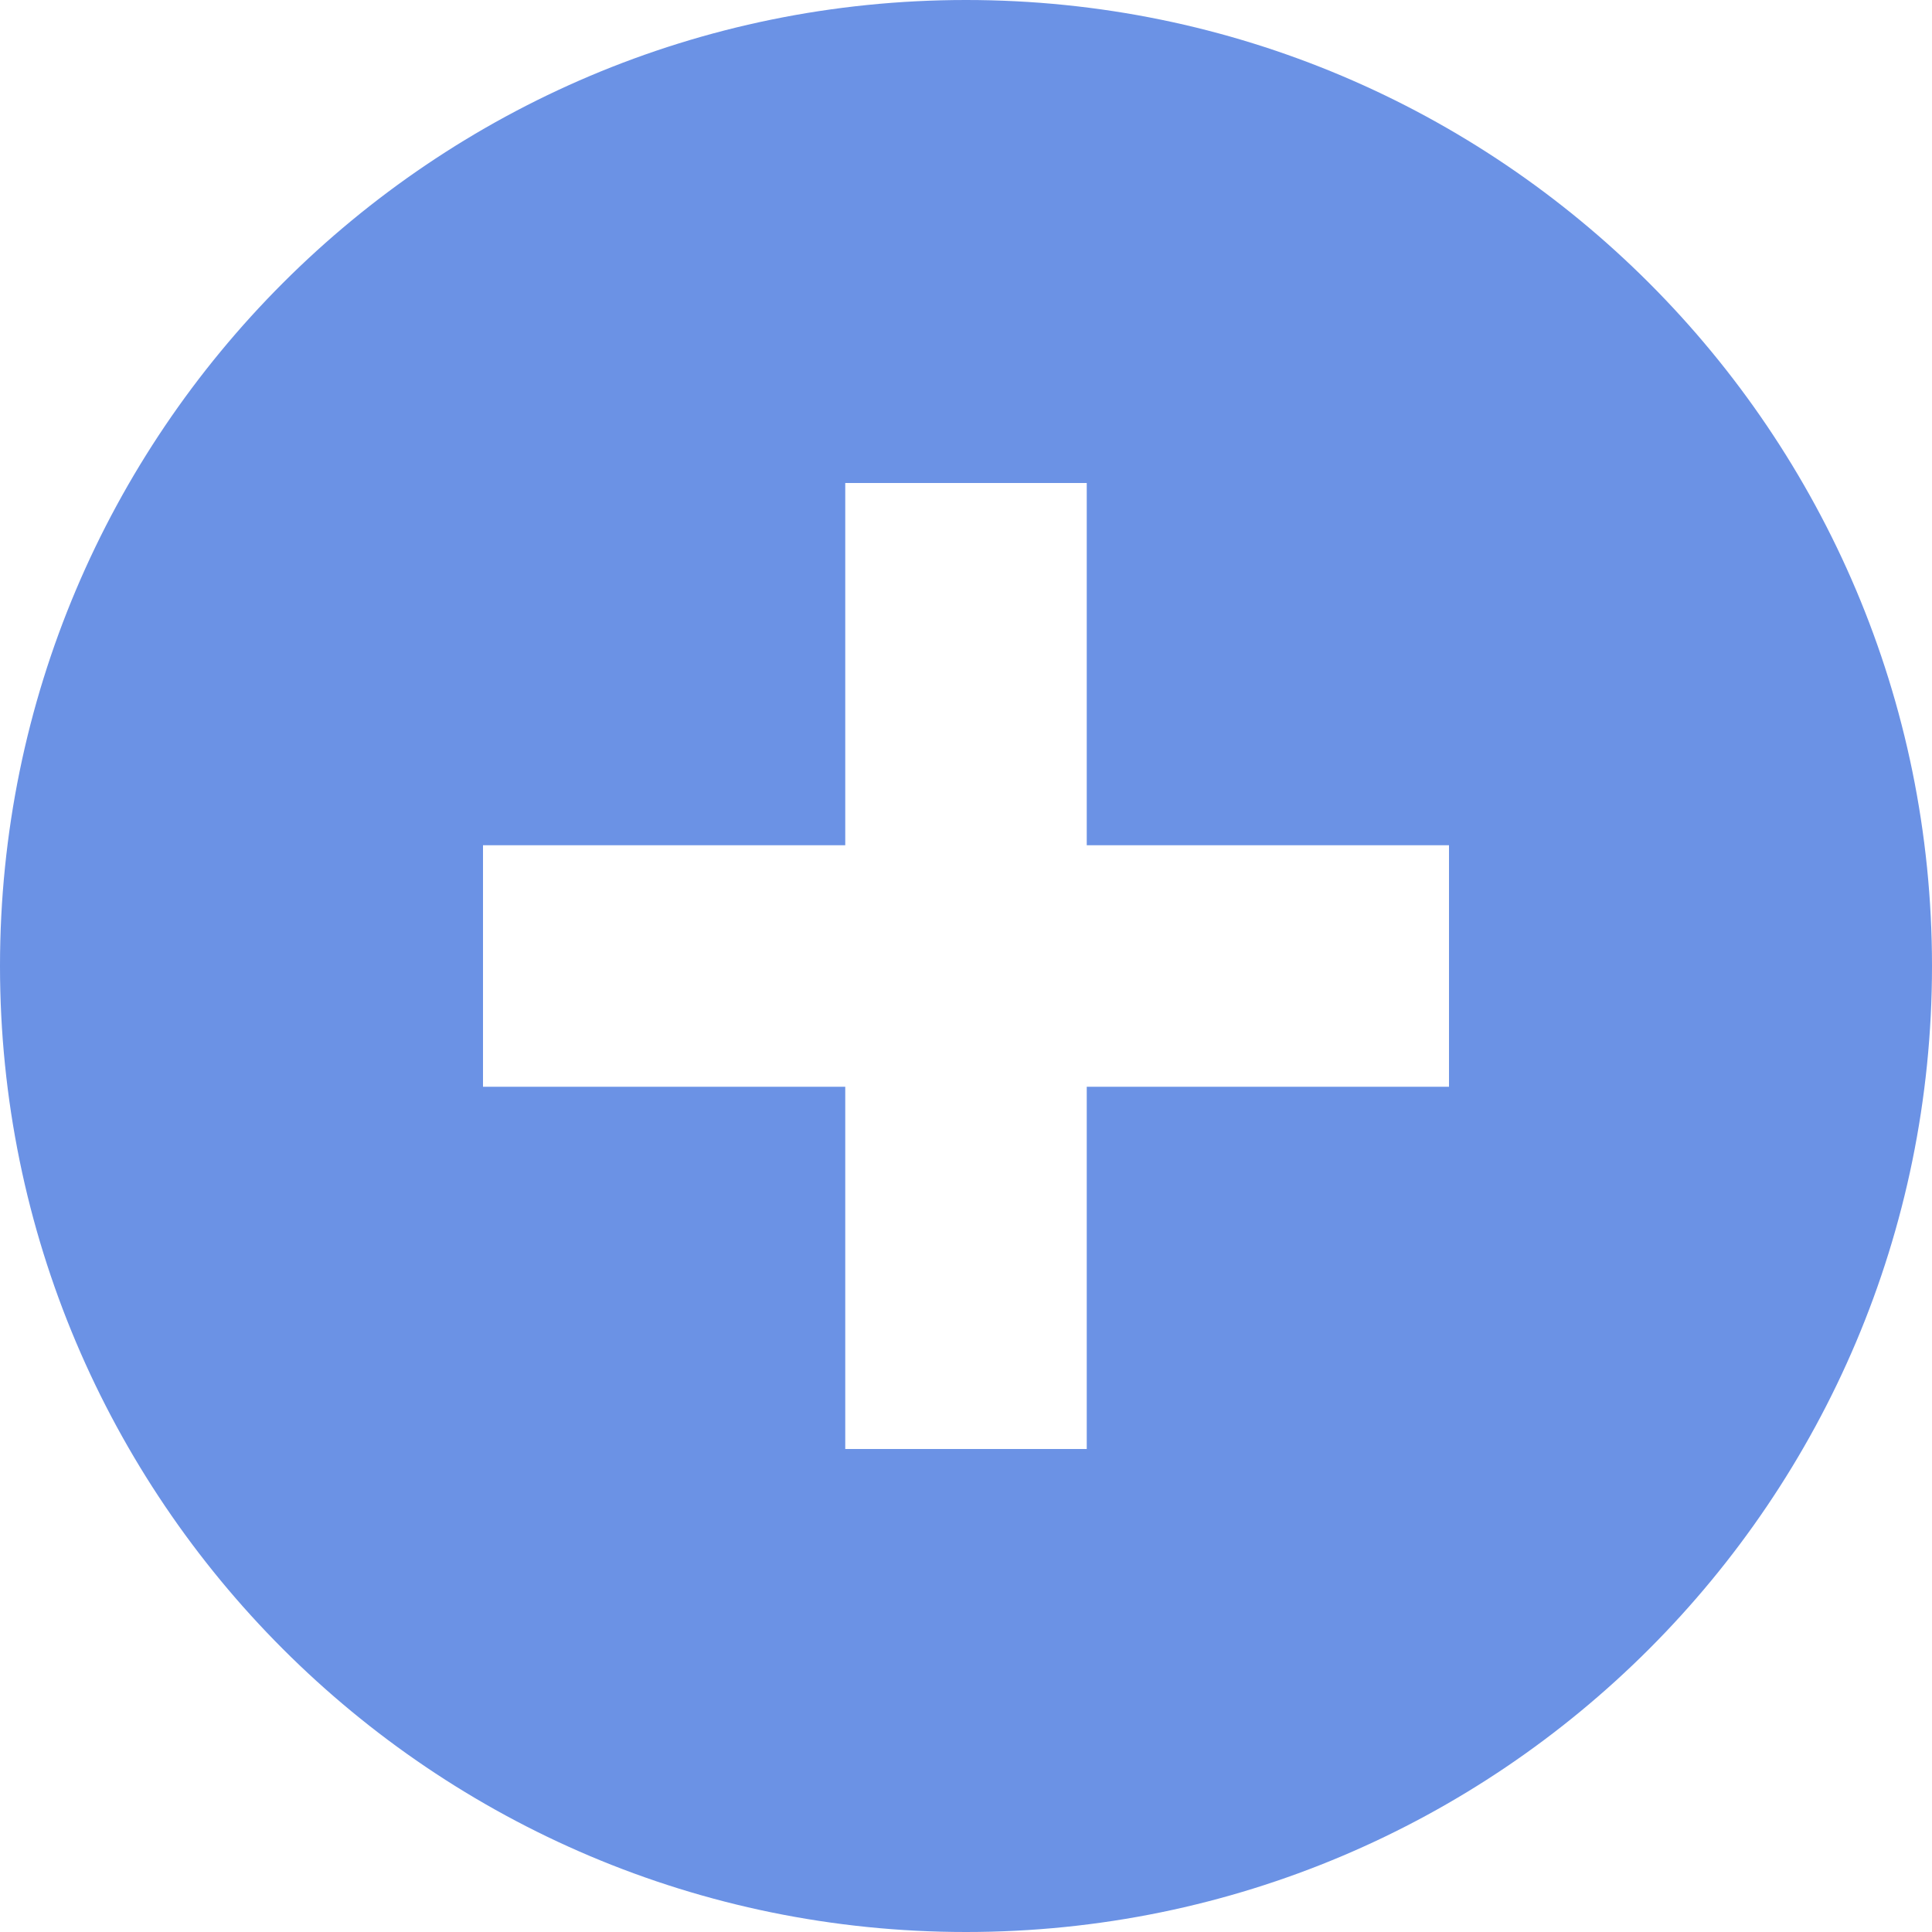 <?xml version="1.0" standalone="no"?><!DOCTYPE svg PUBLIC "-//W3C//DTD SVG 1.1//EN" "http://www.w3.org/Graphics/SVG/1.1/DTD/svg11.dtd"><svg t="1615533659468" class="icon" viewBox="0 0 1024 1024" version="1.1" xmlns="http://www.w3.org/2000/svg" p-id="22460" xmlns:xlink="http://www.w3.org/1999/xlink" width="64" height="64"><defs><style type="text/css"></style></defs><path d="M512 0C229.248 0 0 229.248 0 512s229.248 512 512 512 512-229.248 512-512S794.752 0 512 0zM768 576l-192 0 0 192-128 0 0-192L256 576l0-128 192 0L448 256l128 0 0 192 192 0L768 576z" p-id="22461" fill="#6B92E5"></path></svg>